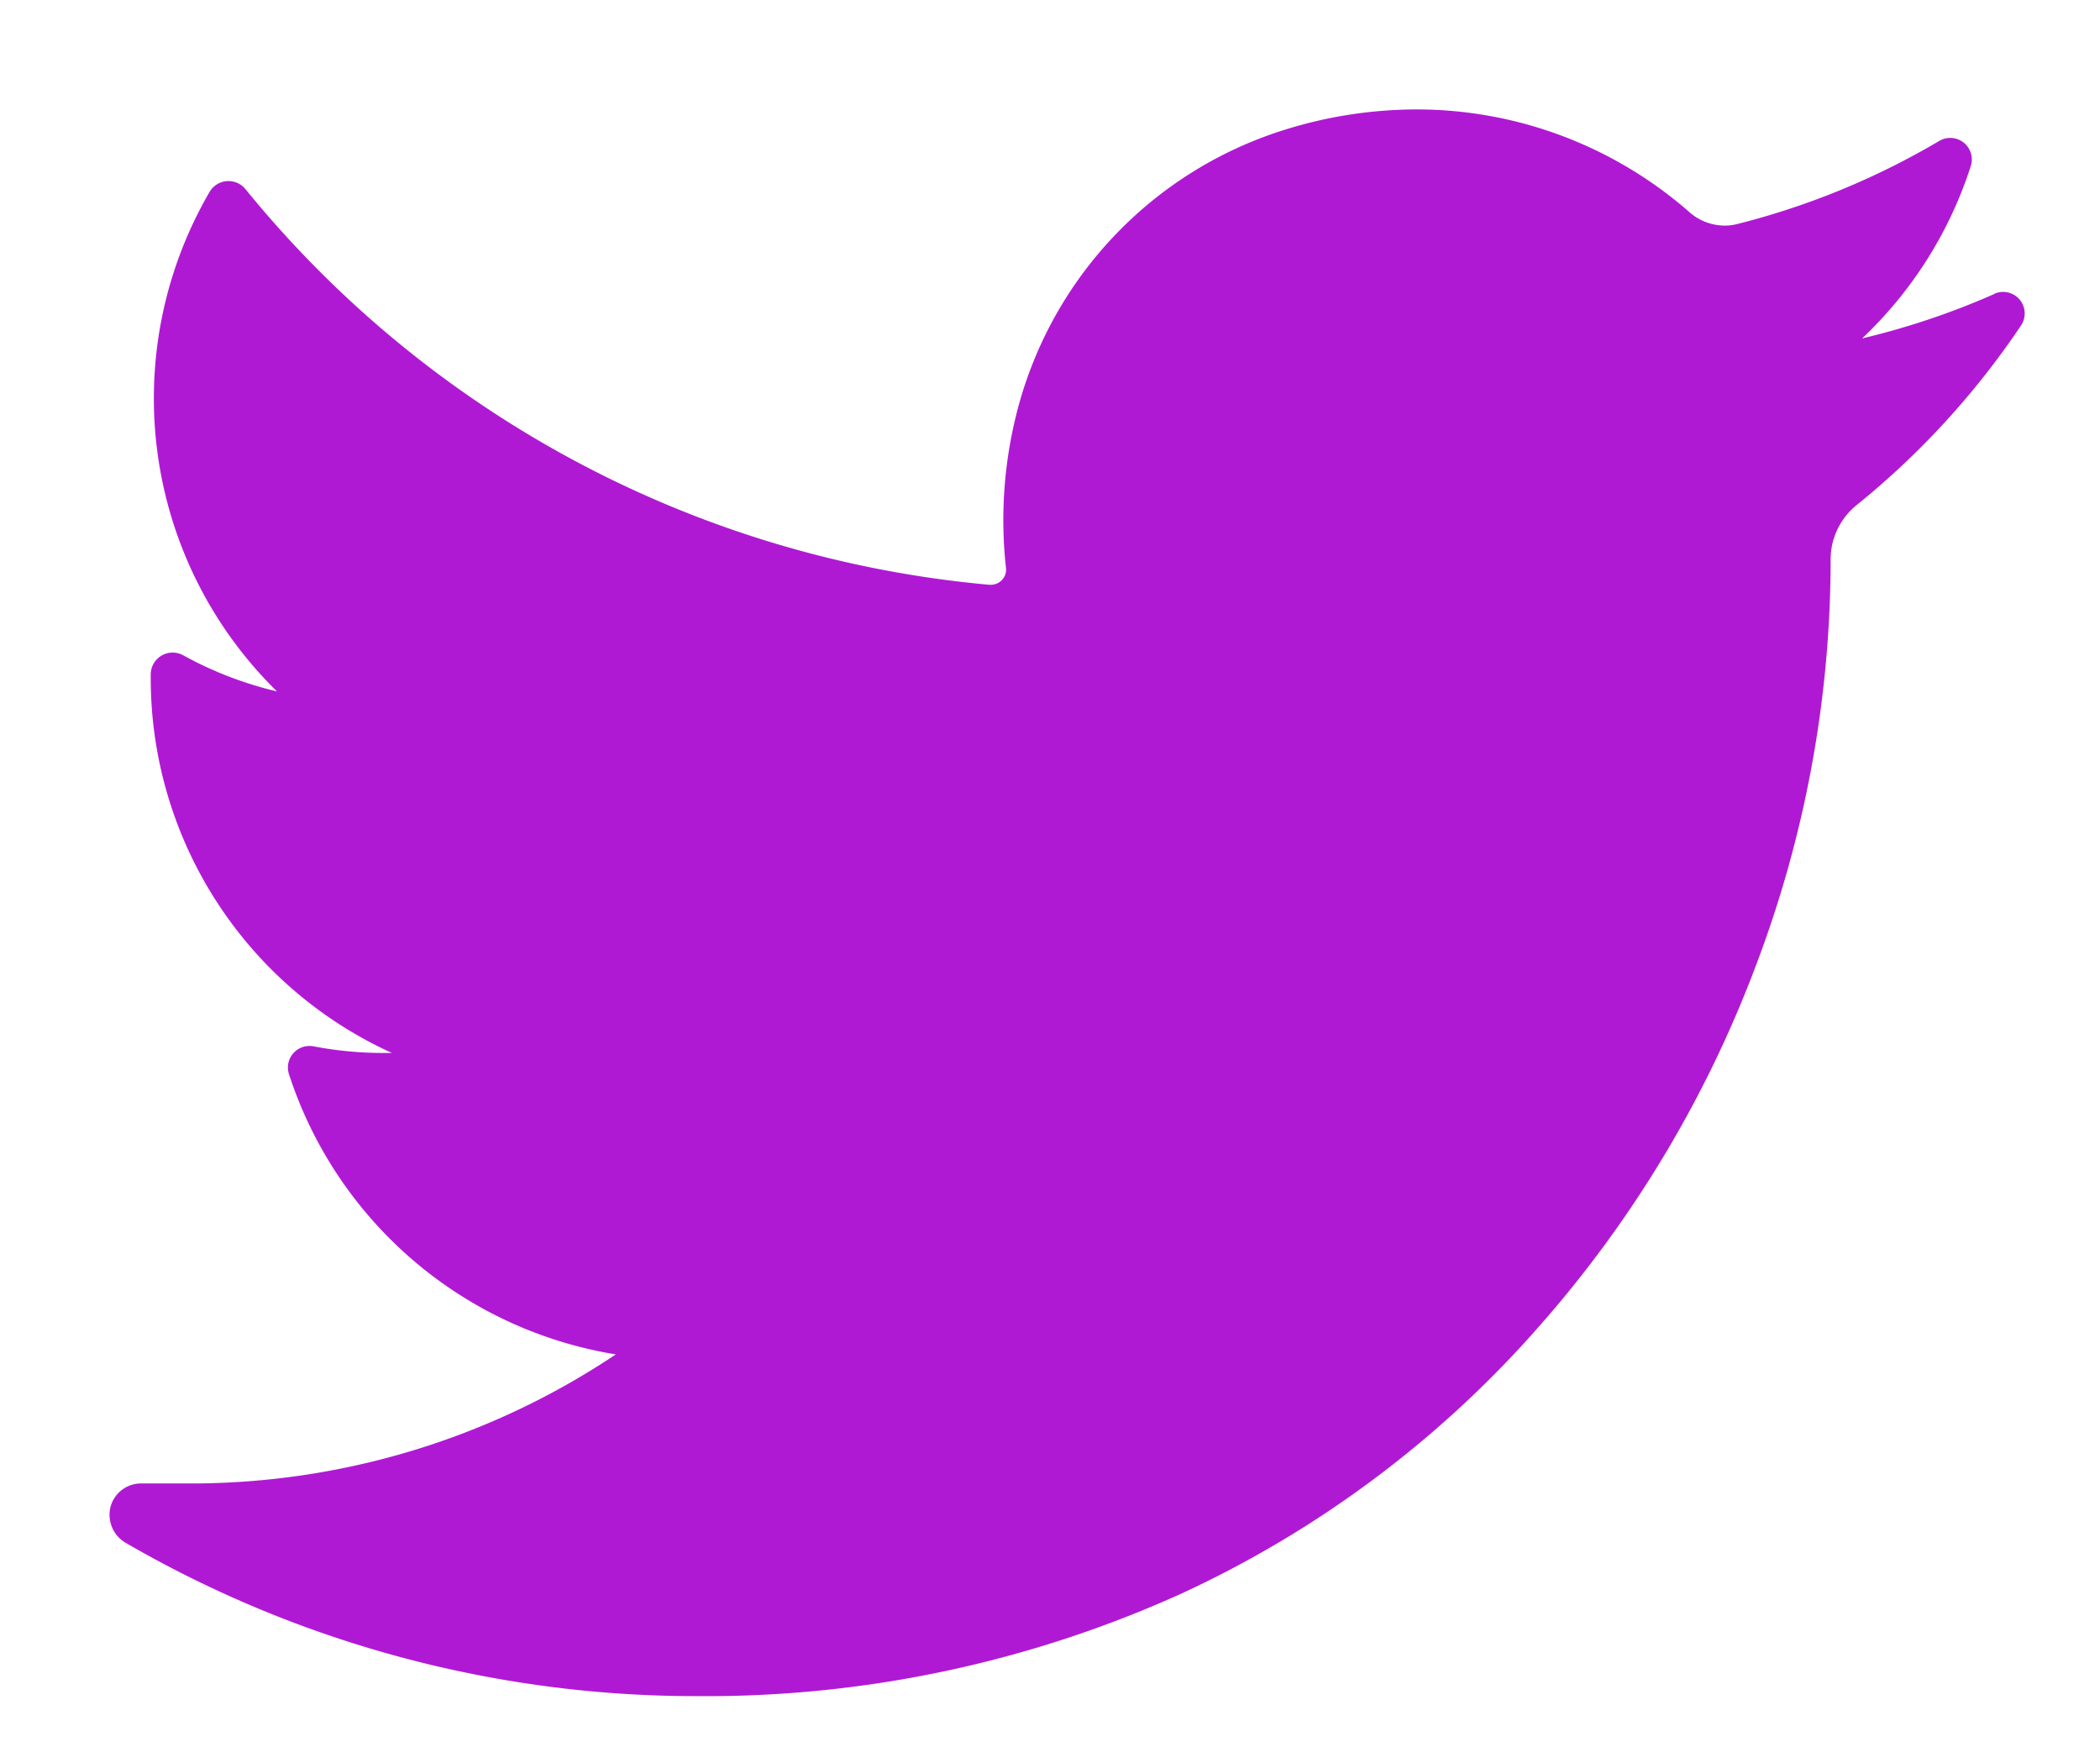 <svg xmlns="http://www.w3.org/2000/svg" xmlns:xlink="http://www.w3.org/1999/xlink" width="38.377" height="31.923" viewBox="0 0 38.377 31.923"><defs><clipPath id="a"><path d="M0,0H38.377V31.923H0Z" transform="translate(1125 376)" fill="none"/></clipPath></defs><g transform="translate(-1125 -376)"><path d="M0,0H38.377V31.923H0Z" transform="translate(1125 376)" fill="none"/><g clip-path="url(#a)"><path d="M34.443,3.374a13.9,13.9,0,0,1-2.413.811,7.491,7.491,0,0,0,1.986-3.151.394.394,0,0,0-.577-.458A13.953,13.953,0,0,1,29.75,2.094a.944.944,0,0,1-.231.029.98.98,0,0,1-.646-.246A7.563,7.563,0,0,0,23.88,0,8.1,8.1,0,0,0,21.49.368a7.294,7.294,0,0,0-4.927,5.247,7.988,7.988,0,0,0-.179,2.768.269.269,0,0,1-.068.211.28.28,0,0,1-.208.094h-.027a19.808,19.808,0,0,1-13.6-7.237.4.4,0,0,0-.647.05,7.5,7.5,0,0,0,1.228,9.136,6.778,6.778,0,0,1-1.721-.664.4.4,0,0,0-.586.339,7.524,7.524,0,0,0,4.407,6.933l-.161,0a6.815,6.815,0,0,1-1.271-.121.394.394,0,0,0-.45.506,7.554,7.554,0,0,0,5.974,5.124,13.963,13.963,0,0,1-7.8,2.359H.583a.577.577,0,0,0-.565.434A.594.594,0,0,0,.3,26.2,20.773,20.773,0,0,0,10.711,29,21.064,21.064,0,0,0,19.6,27.121a19.632,19.632,0,0,0,6.507-4.857A21.28,21.28,0,0,0,30.1,15.617a20.927,20.927,0,0,0,1.354-7.275V8.227a1.277,1.277,0,0,1,.481-1,14.875,14.875,0,0,0,3-3.28.394.394,0,0,0-.488-.578" transform="translate(1127 378)" fill="#b019d4"/></g></g></svg>